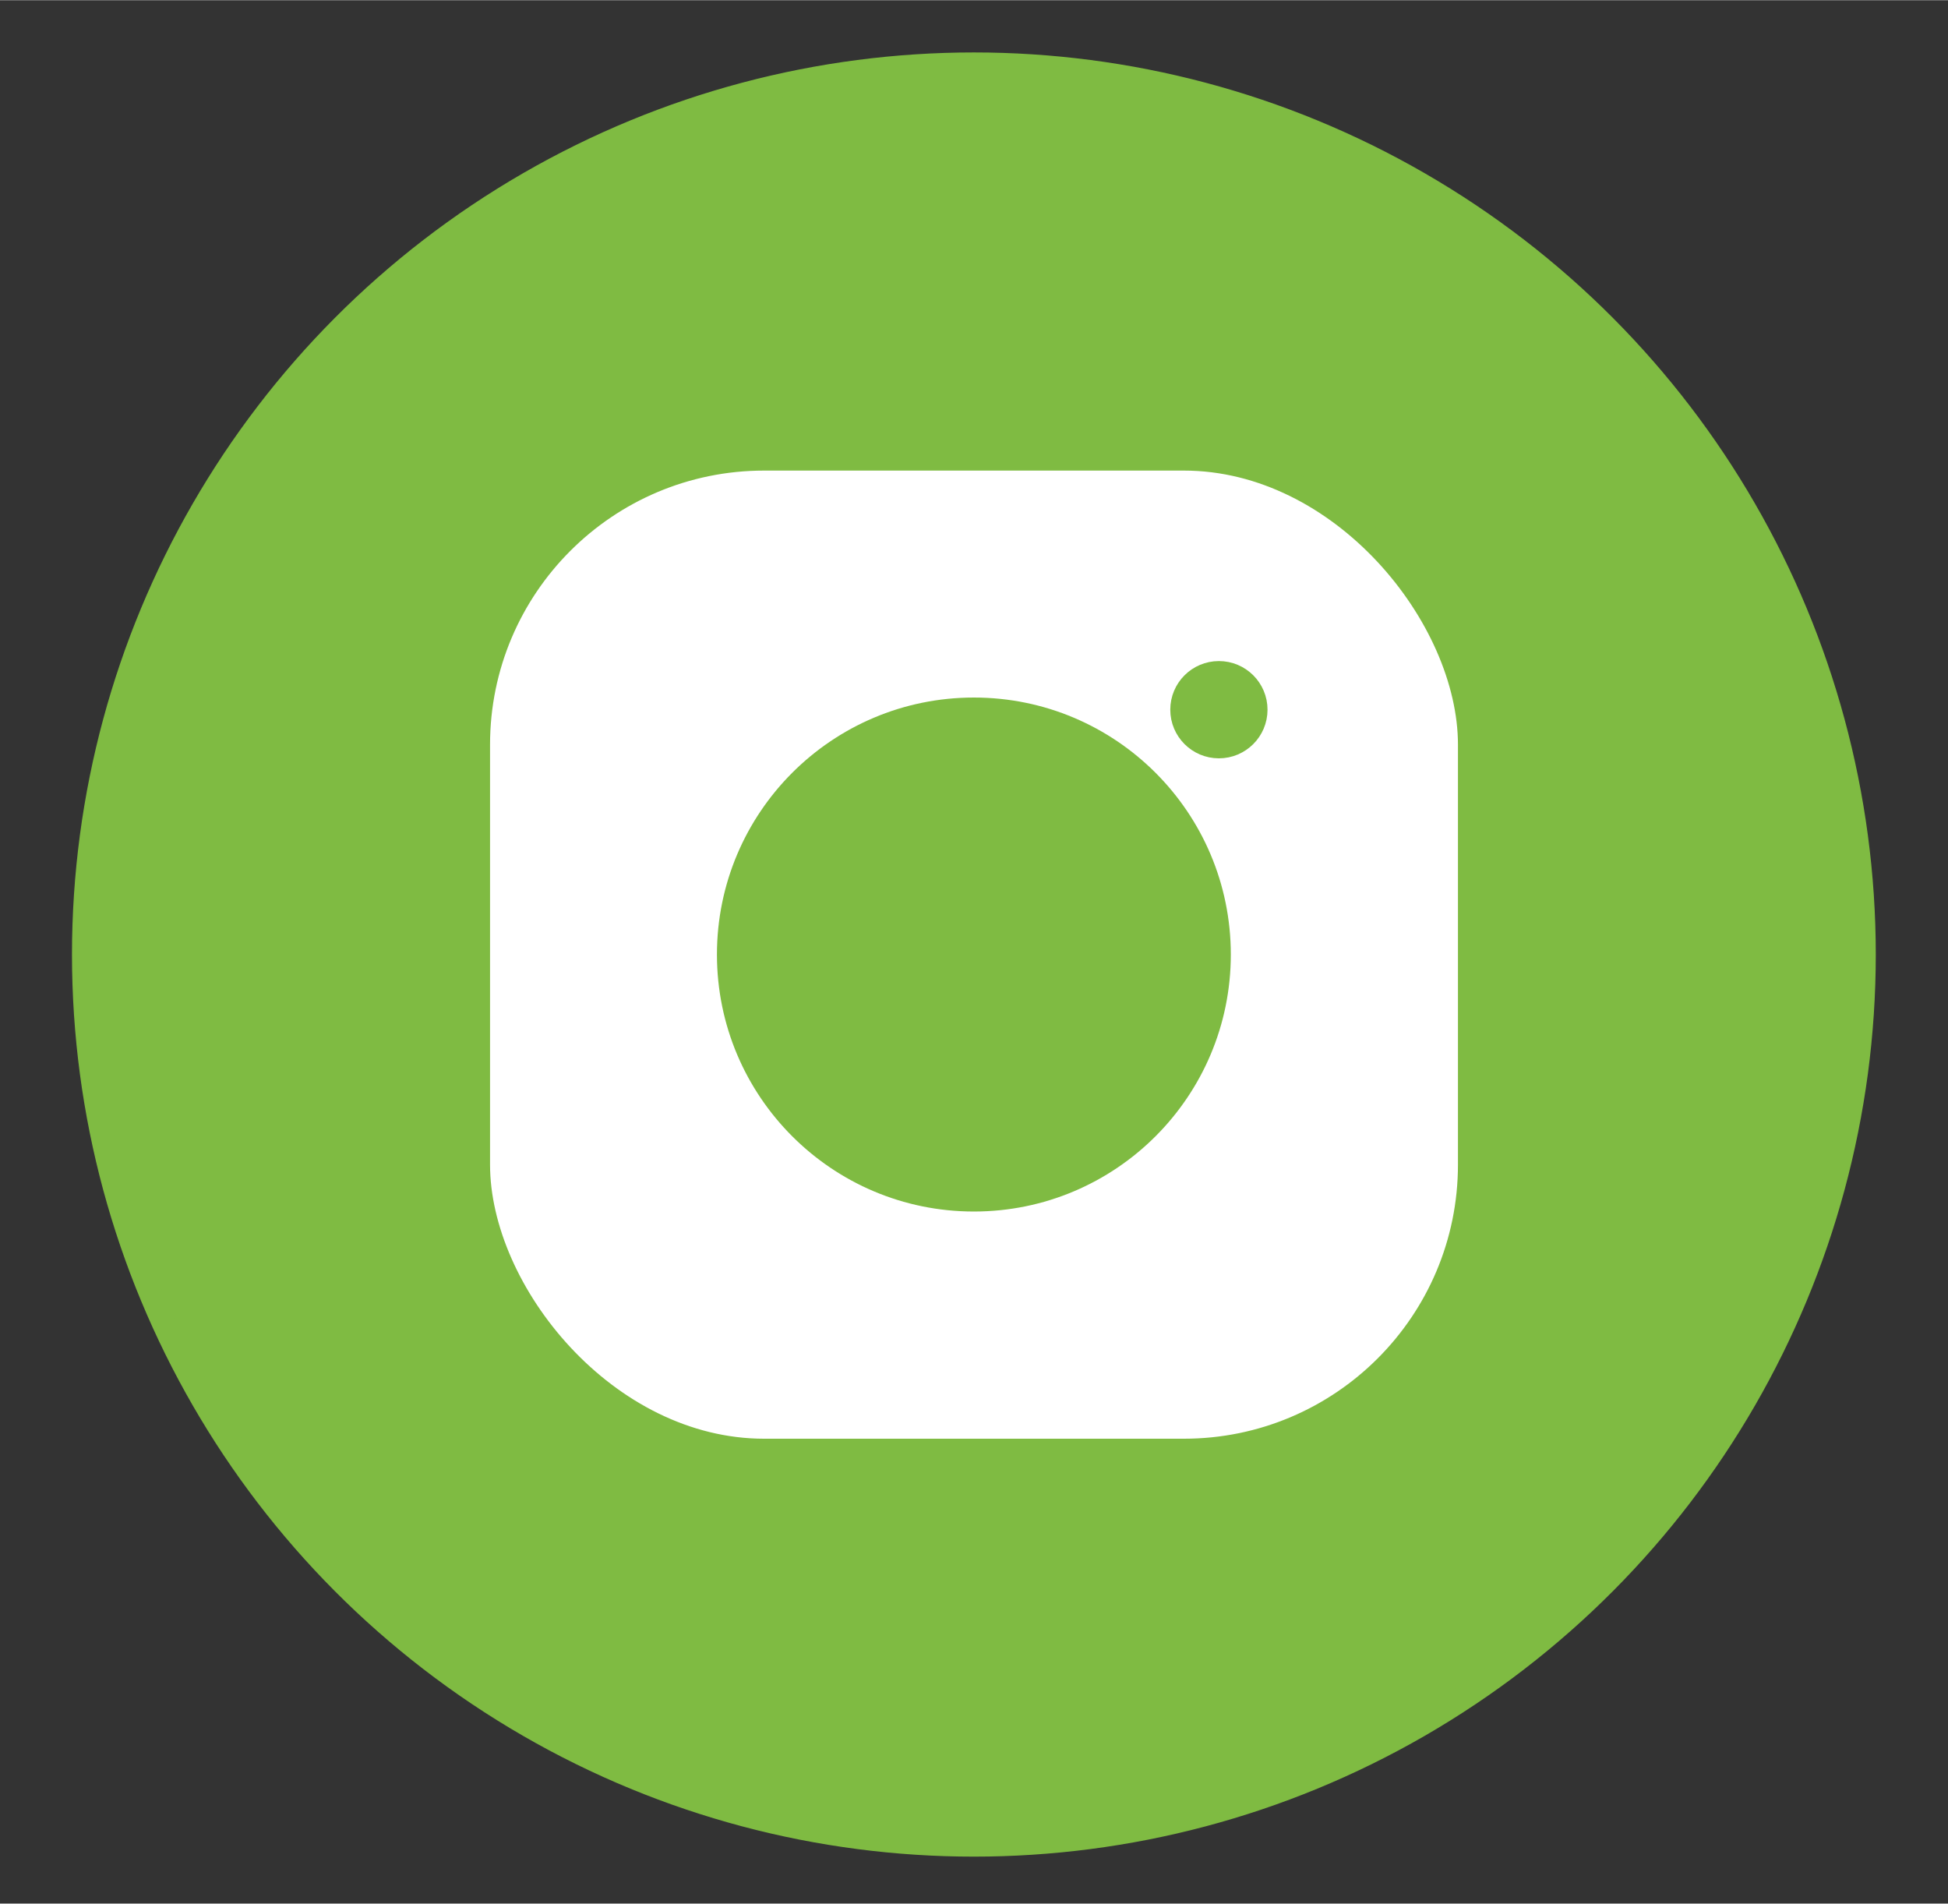 <svg id="Layer_1" data-name="Layer 1" xmlns="http://www.w3.org/2000/svg" width="28.83mm" height="28.17mm" viewBox="0 0 81.73 79.84"><rect x="0" y="0" width="81.73" height="79.84" fill="#333333" stroke="none"/><defs><style>.cls-1{fill:#7fbb42;}.cls-1,.cls-2{stroke:#7fbb42;stroke-miterlimit:10;}.cls-2{fill:#fff;}</style></defs><title>fill_insta</title><circle class="cls-1" cx="40.86" cy="40.03" r="37.34"/><rect class="cls-2" x="20.06" y="19.23" width="41.61" height="41.61" rx="12"/><circle class="cls-1" cx="40.86" cy="40.03" r="10.28"/><circle class="cls-1" cx="51.14" cy="29.76" r="1.54"/></svg>
